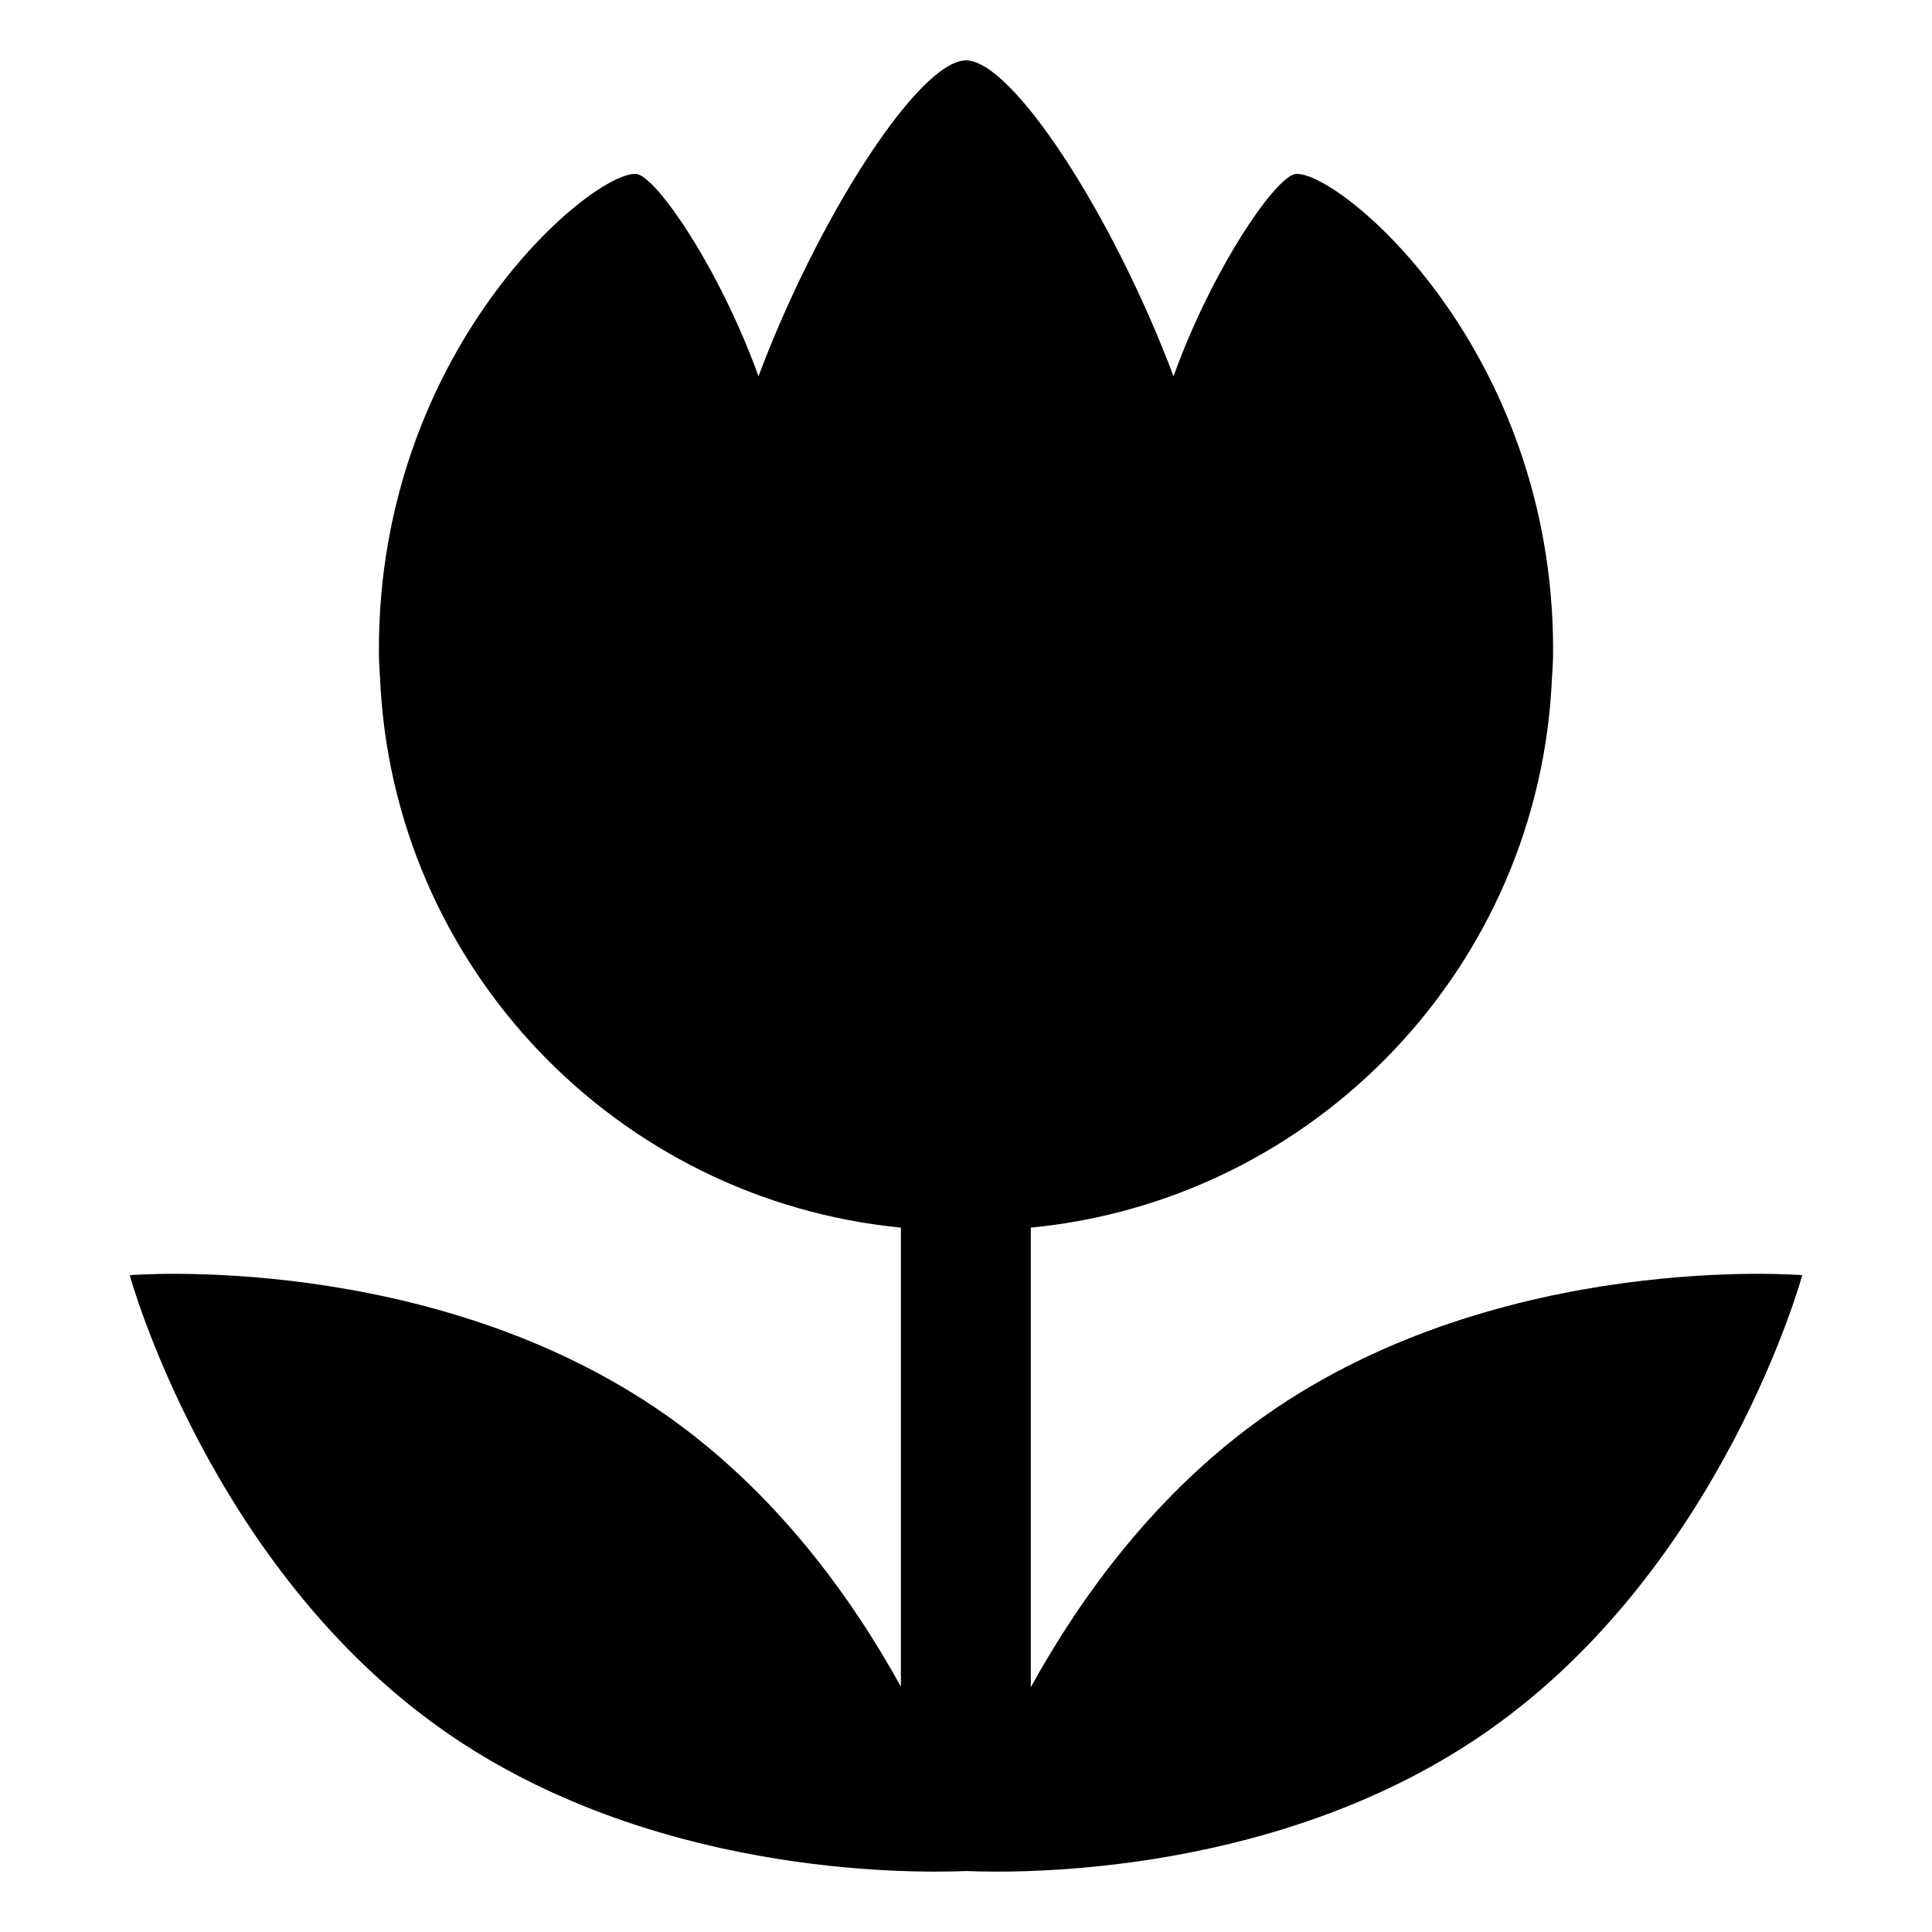 <?xml version="1.0" encoding="utf-8"?>
<!-- Generator: Adobe Illustrator 17.0.0, SVG Export Plug-In . SVG Version: 6.00 Build 0)  -->
<!DOCTYPE svg PUBLIC "-//W3C//DTD SVG 1.1//EN" "http://www.w3.org/Graphics/SVG/1.1/DTD/svg11.dtd">
<svg version="1.1" id="图层_1" xmlns="http://www.w3.org/2000/svg" xmlns:xlink="http://www.w3.org/1999/xlink" x="0px" y="0px"
	 width="480px" height="480px" viewBox="0 0 480 480" enable-background="new 0 0 480 480" xml:space="preserve">
<path fill-rule="evenodd" clip-rule="evenodd" d="M314.684,351.459c-27.443,19.216-46.261,45.37-58.586,67.729V305.001
	c70.749-6.848,126.479-64.971,129.488-136.713c0.183-2.267,0.278-4.584,0.278-6.95c0-74.243-52.245-118.123-63.604-118.123
	c-4.593-0.548-20.926,23.118-30.704,50.261C276.474,53.359,251.514,15,240,15s-36.474,38.36-51.555,78.476
	c-9.778-27.142-26.112-50.809-30.704-50.261c-11.359,0-63.604,43.88-63.604,118.123c0,2.366,0.095,4.683,0.278,6.95
	c3.008,71.715,58.697,129.823,129.409,136.706v114.053c-12.327-22.328-31.122-48.412-58.509-67.589
	c-58.309-40.828-133.082-34.646-133.082-34.646s19.764,72.379,78.073,113.207C161.27,465.706,224.8,465.477,240,464.854
	c15.2,0.623,78.729,0.852,129.693-34.834c58.309-40.828,78.075-113.207,78.075-113.207S372.993,310.63,314.684,351.459z"/>
</svg>
